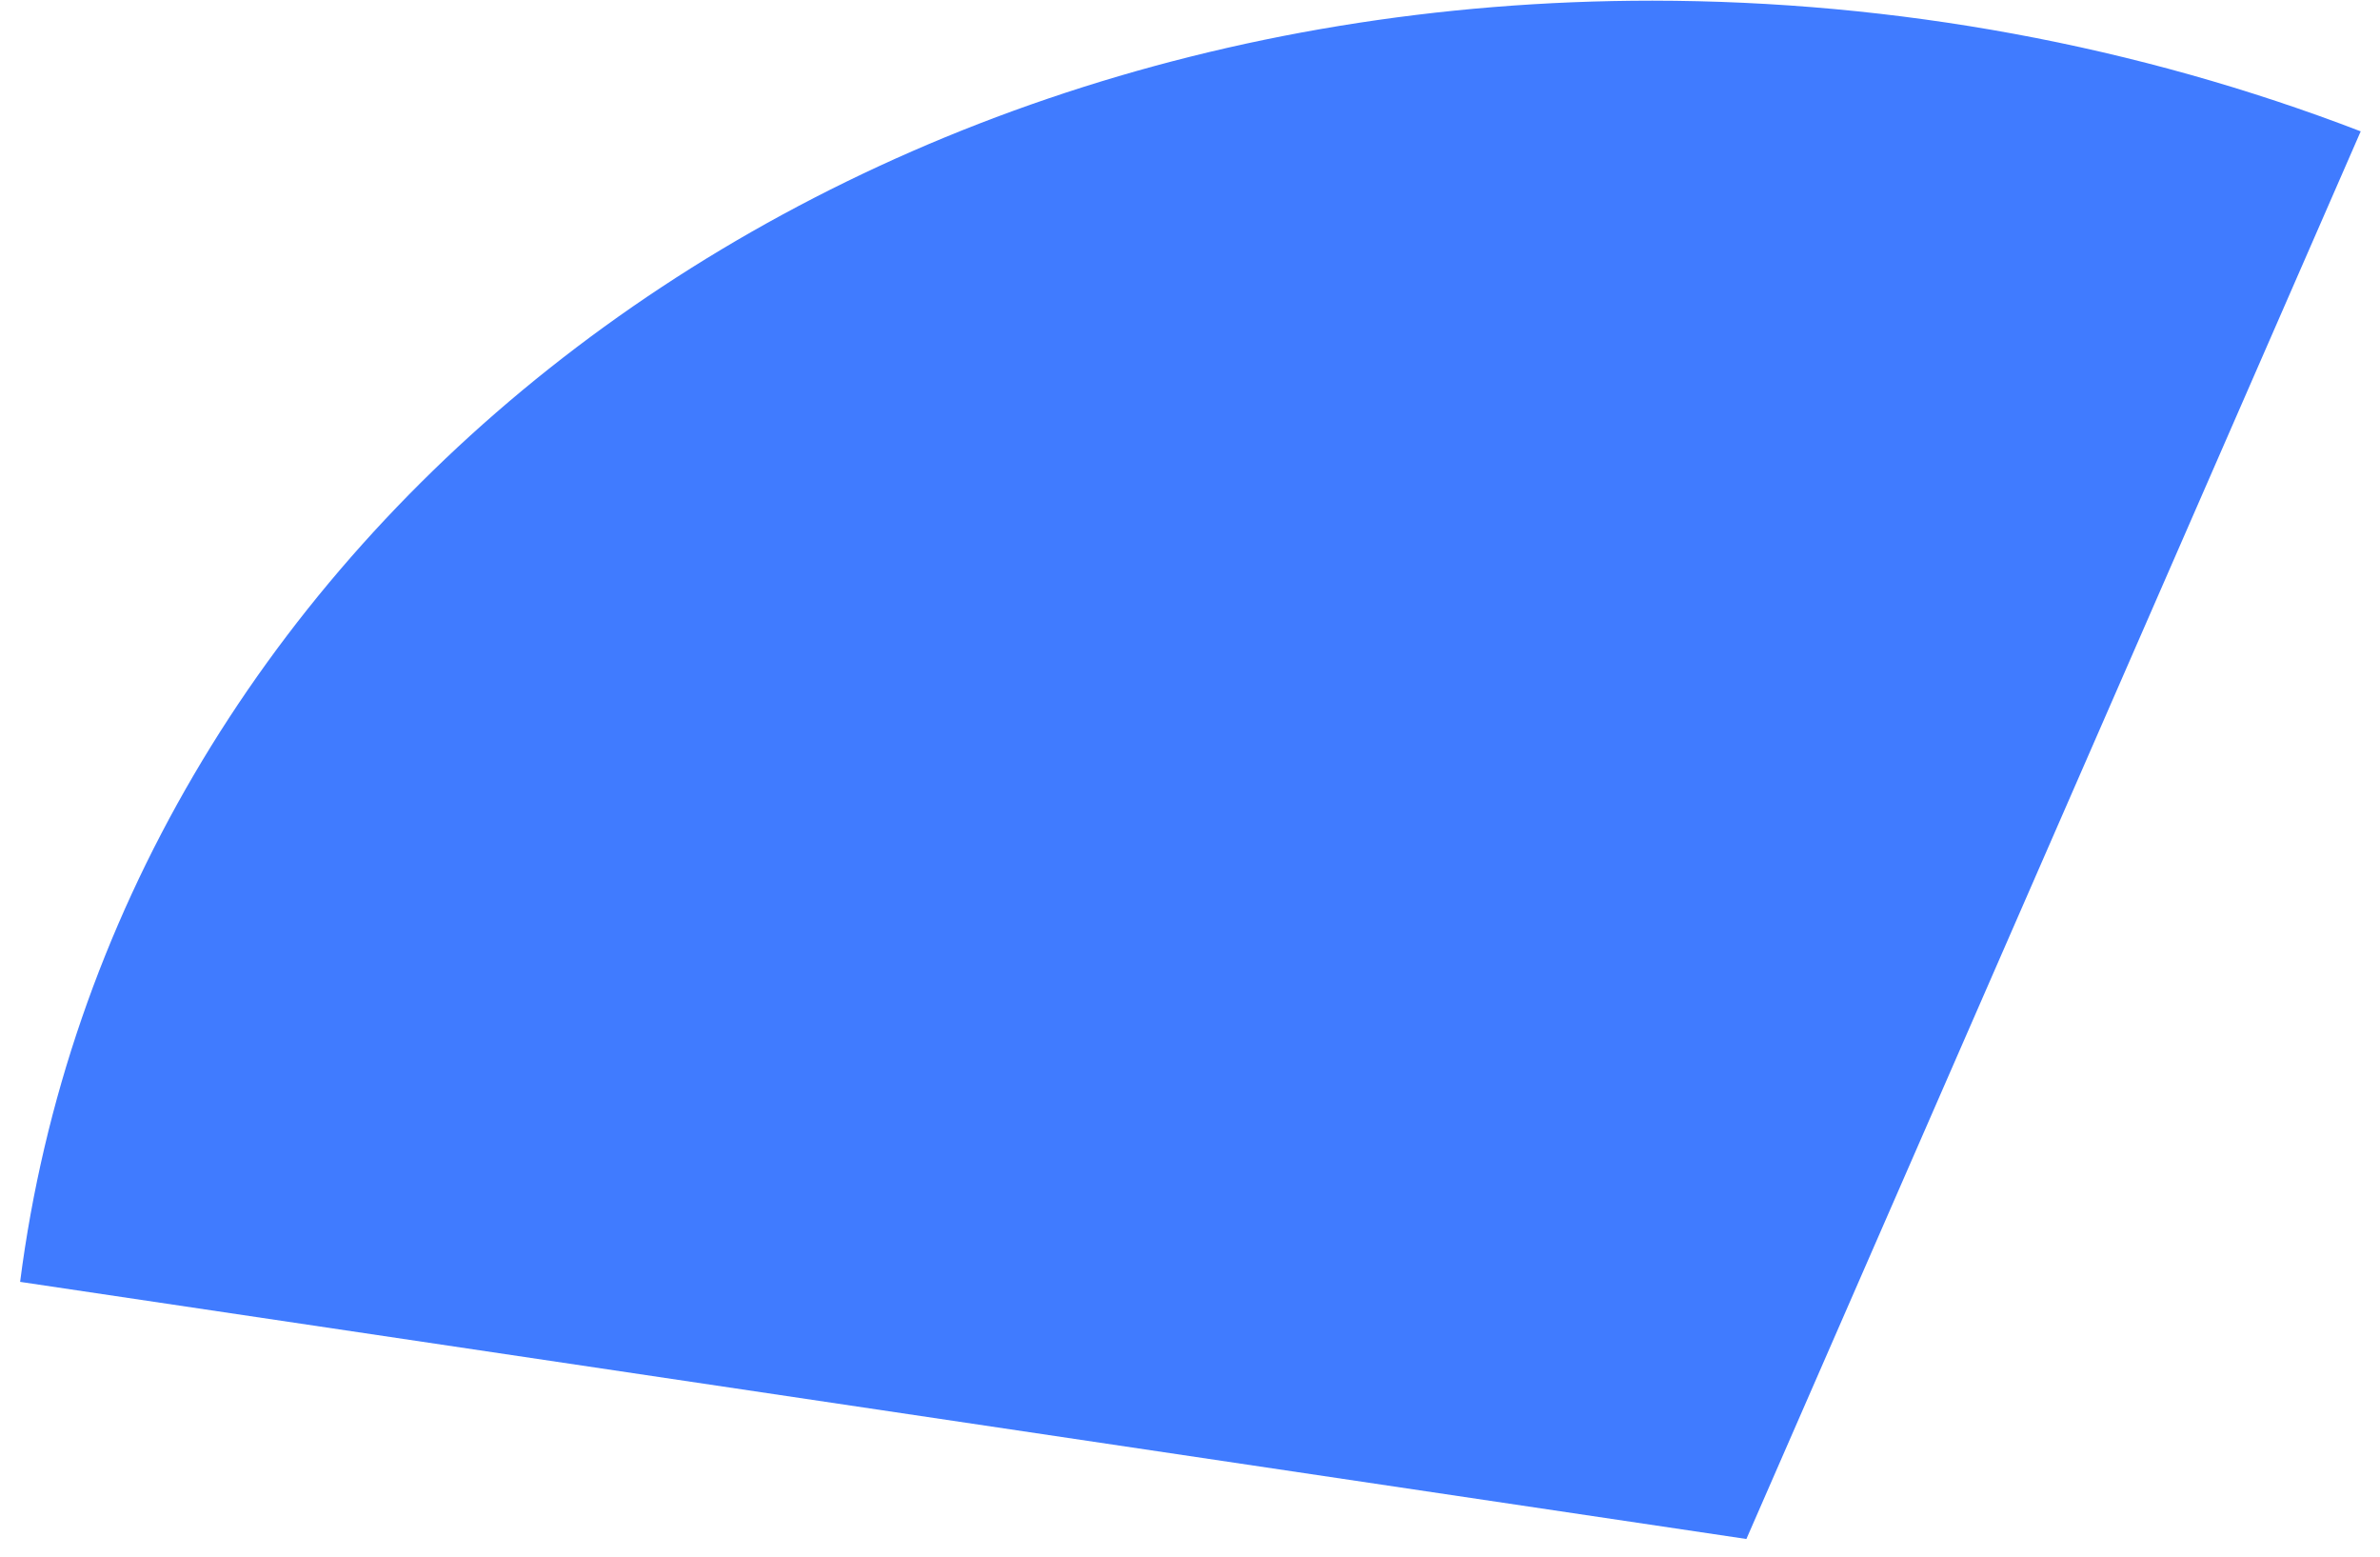 <?xml version="1.0" encoding="UTF-8" standalone="no"?><svg width='104' height='68' viewBox='0 0 104 68' fill='none' xmlns='http://www.w3.org/2000/svg'>
<path d='M103.157 5.738C93.388 1.981 82.854 0.038 72.205 0.029C34.661 0.029 4.965 24.234 0.879 55.997L76.313 67.229L103.157 5.738Z' fill='#407BFF'/>
</svg>
